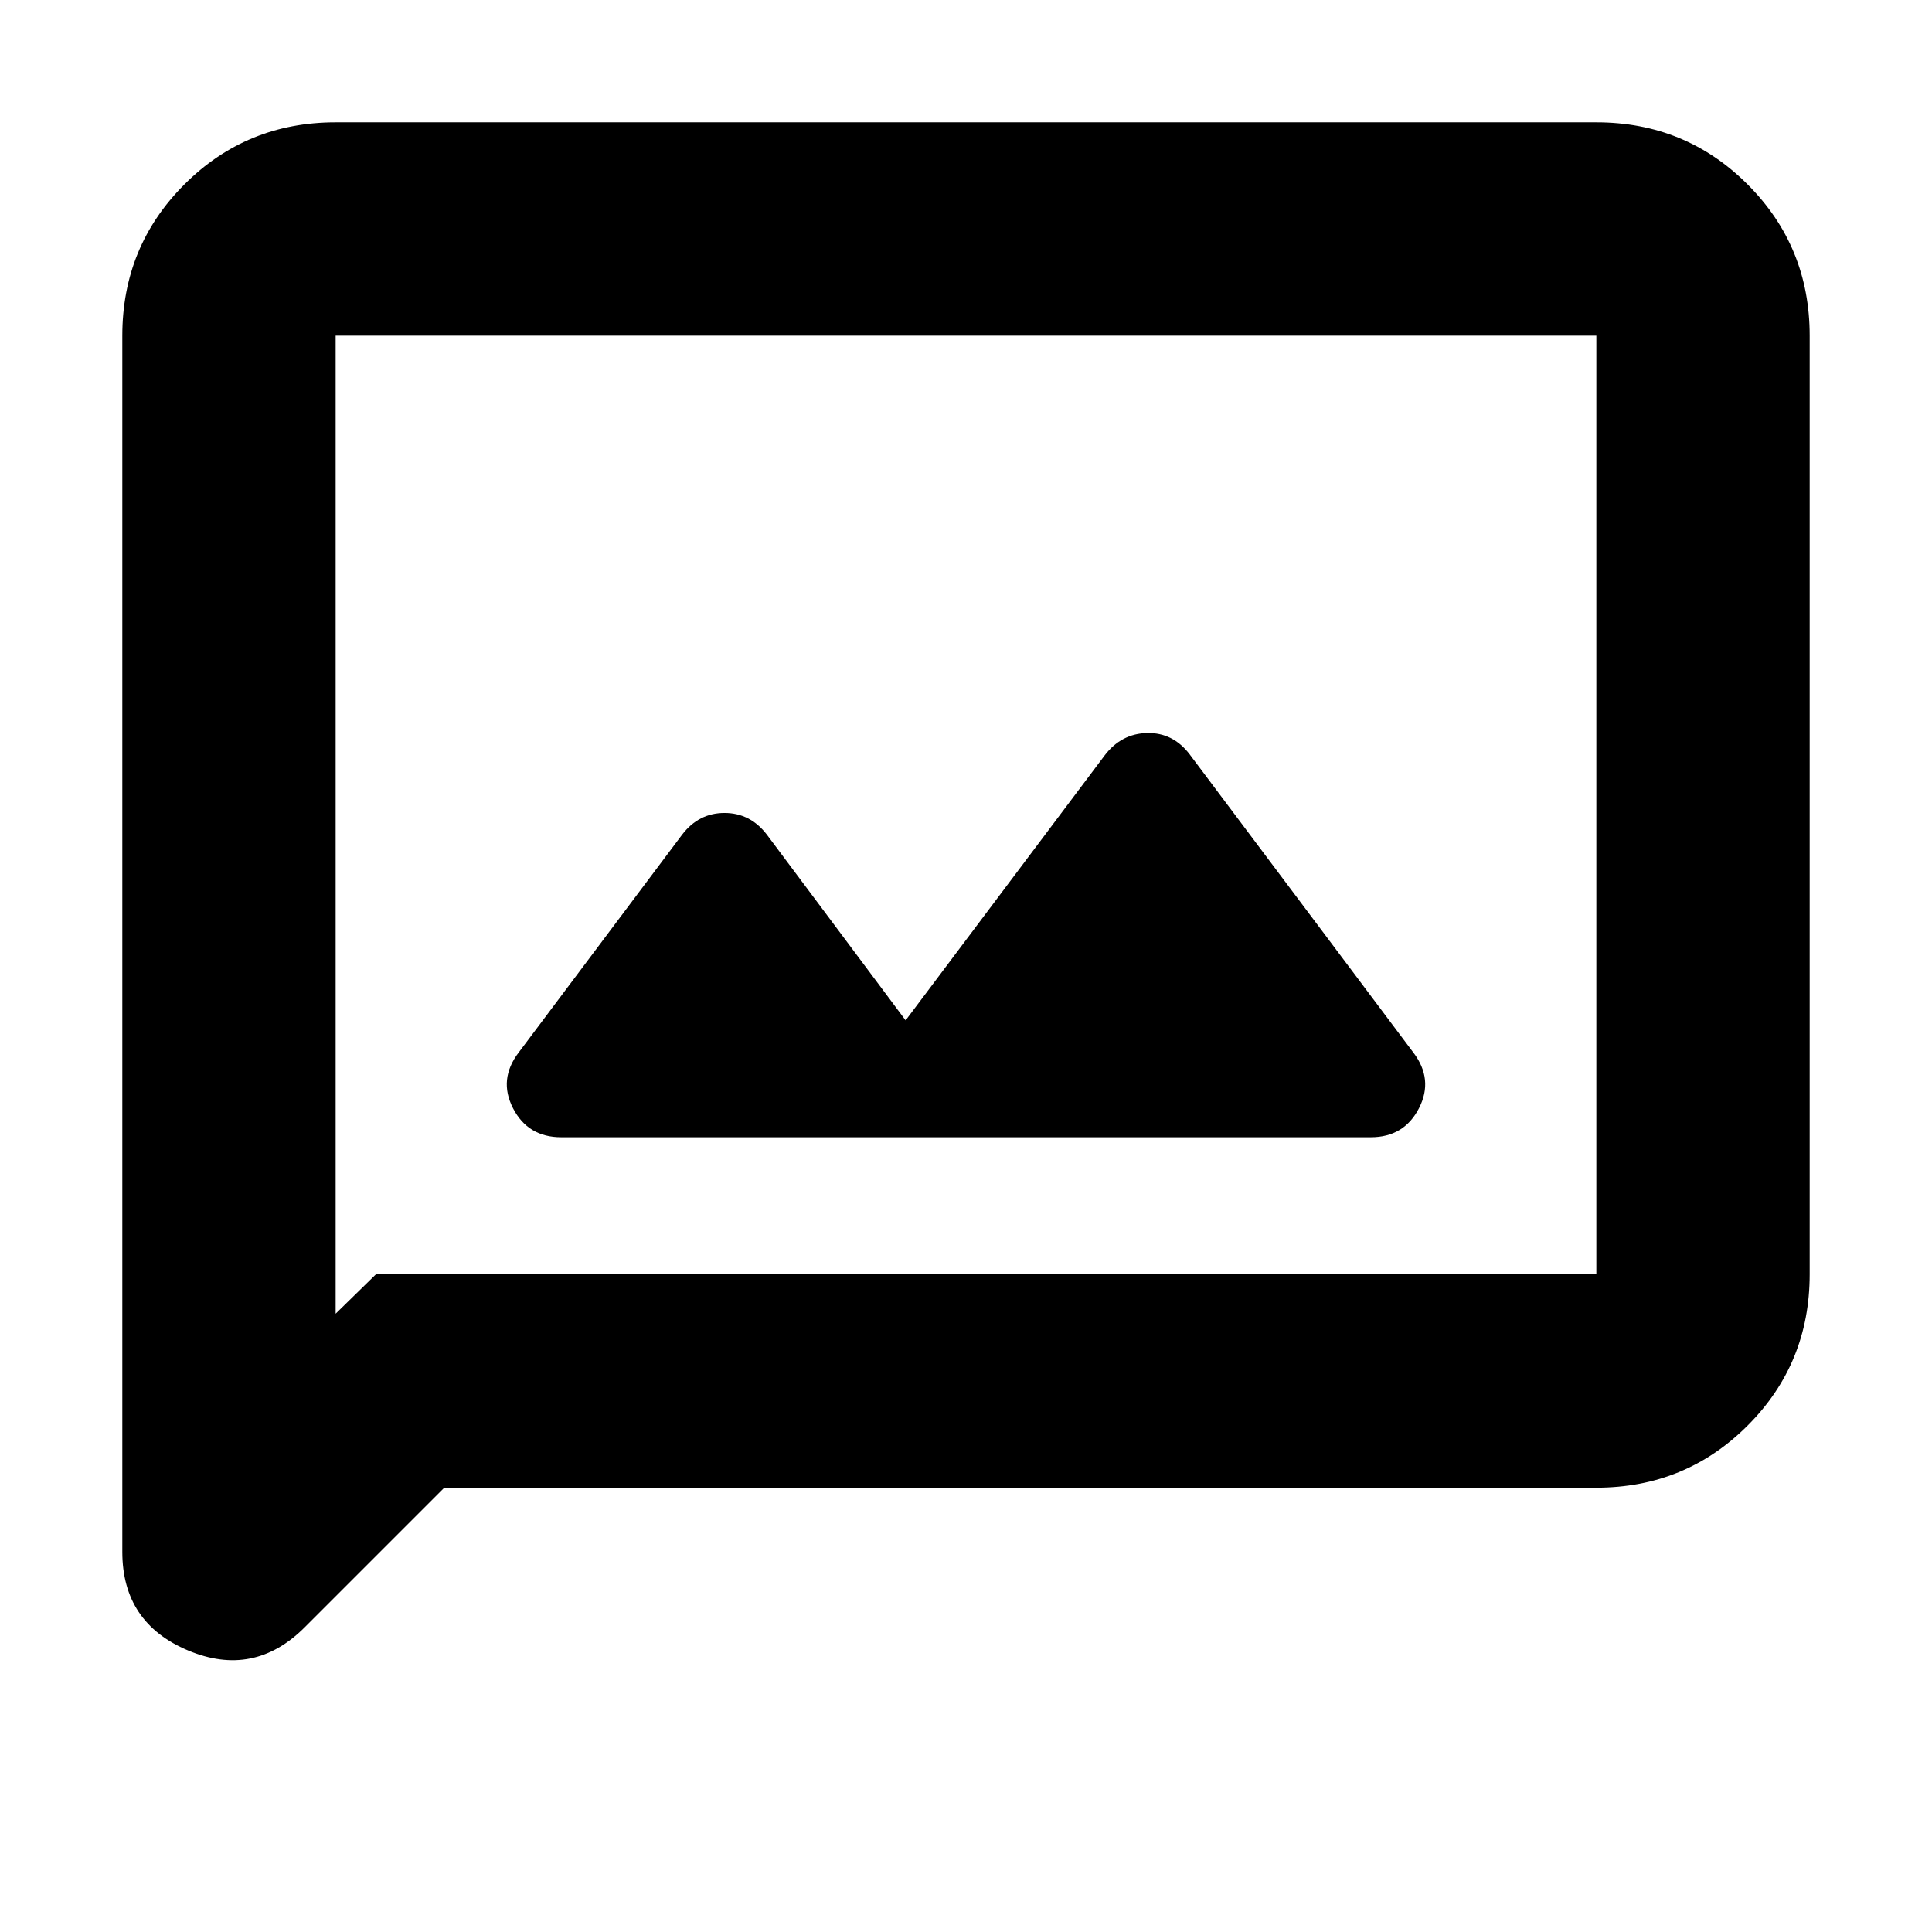 <svg xmlns="http://www.w3.org/2000/svg" height="24" viewBox="0 -960 960 960" width="24"><path d="M278.87-394.91h402.26q16.52 0 23.94-14.39 7.41-14.4-2.85-27.79L591.09-585.22q-8.26-10.82-21.09-10.54-12.83.28-21.09 11.11L450-453l-68.91-92.22q-8.26-10.82-21.09-10.82t-21.09 10.82l-81.13 108.13q-10.26 13.39-2.85 27.79 7.42 14.39 23.94 14.39Zm-58.09 174.13-69.39 69.39q-25.22 25.22-57.91 11.5-32.7-13.71-32.7-48.98v-604.35q0-44.3 30.85-75.15 30.85-30.85 75.15-30.85h626.44q44.3 0 75.15 30.85 30.85 30.85 30.85 75.15v466.44q0 44.3-30.85 75.15-30.85 30.85-75.15 30.85H220.78Zm-34-106h606.44v-466.44H166.78v486l20-19.56Zm-20 0v-466.44 466.44Z"/></svg>